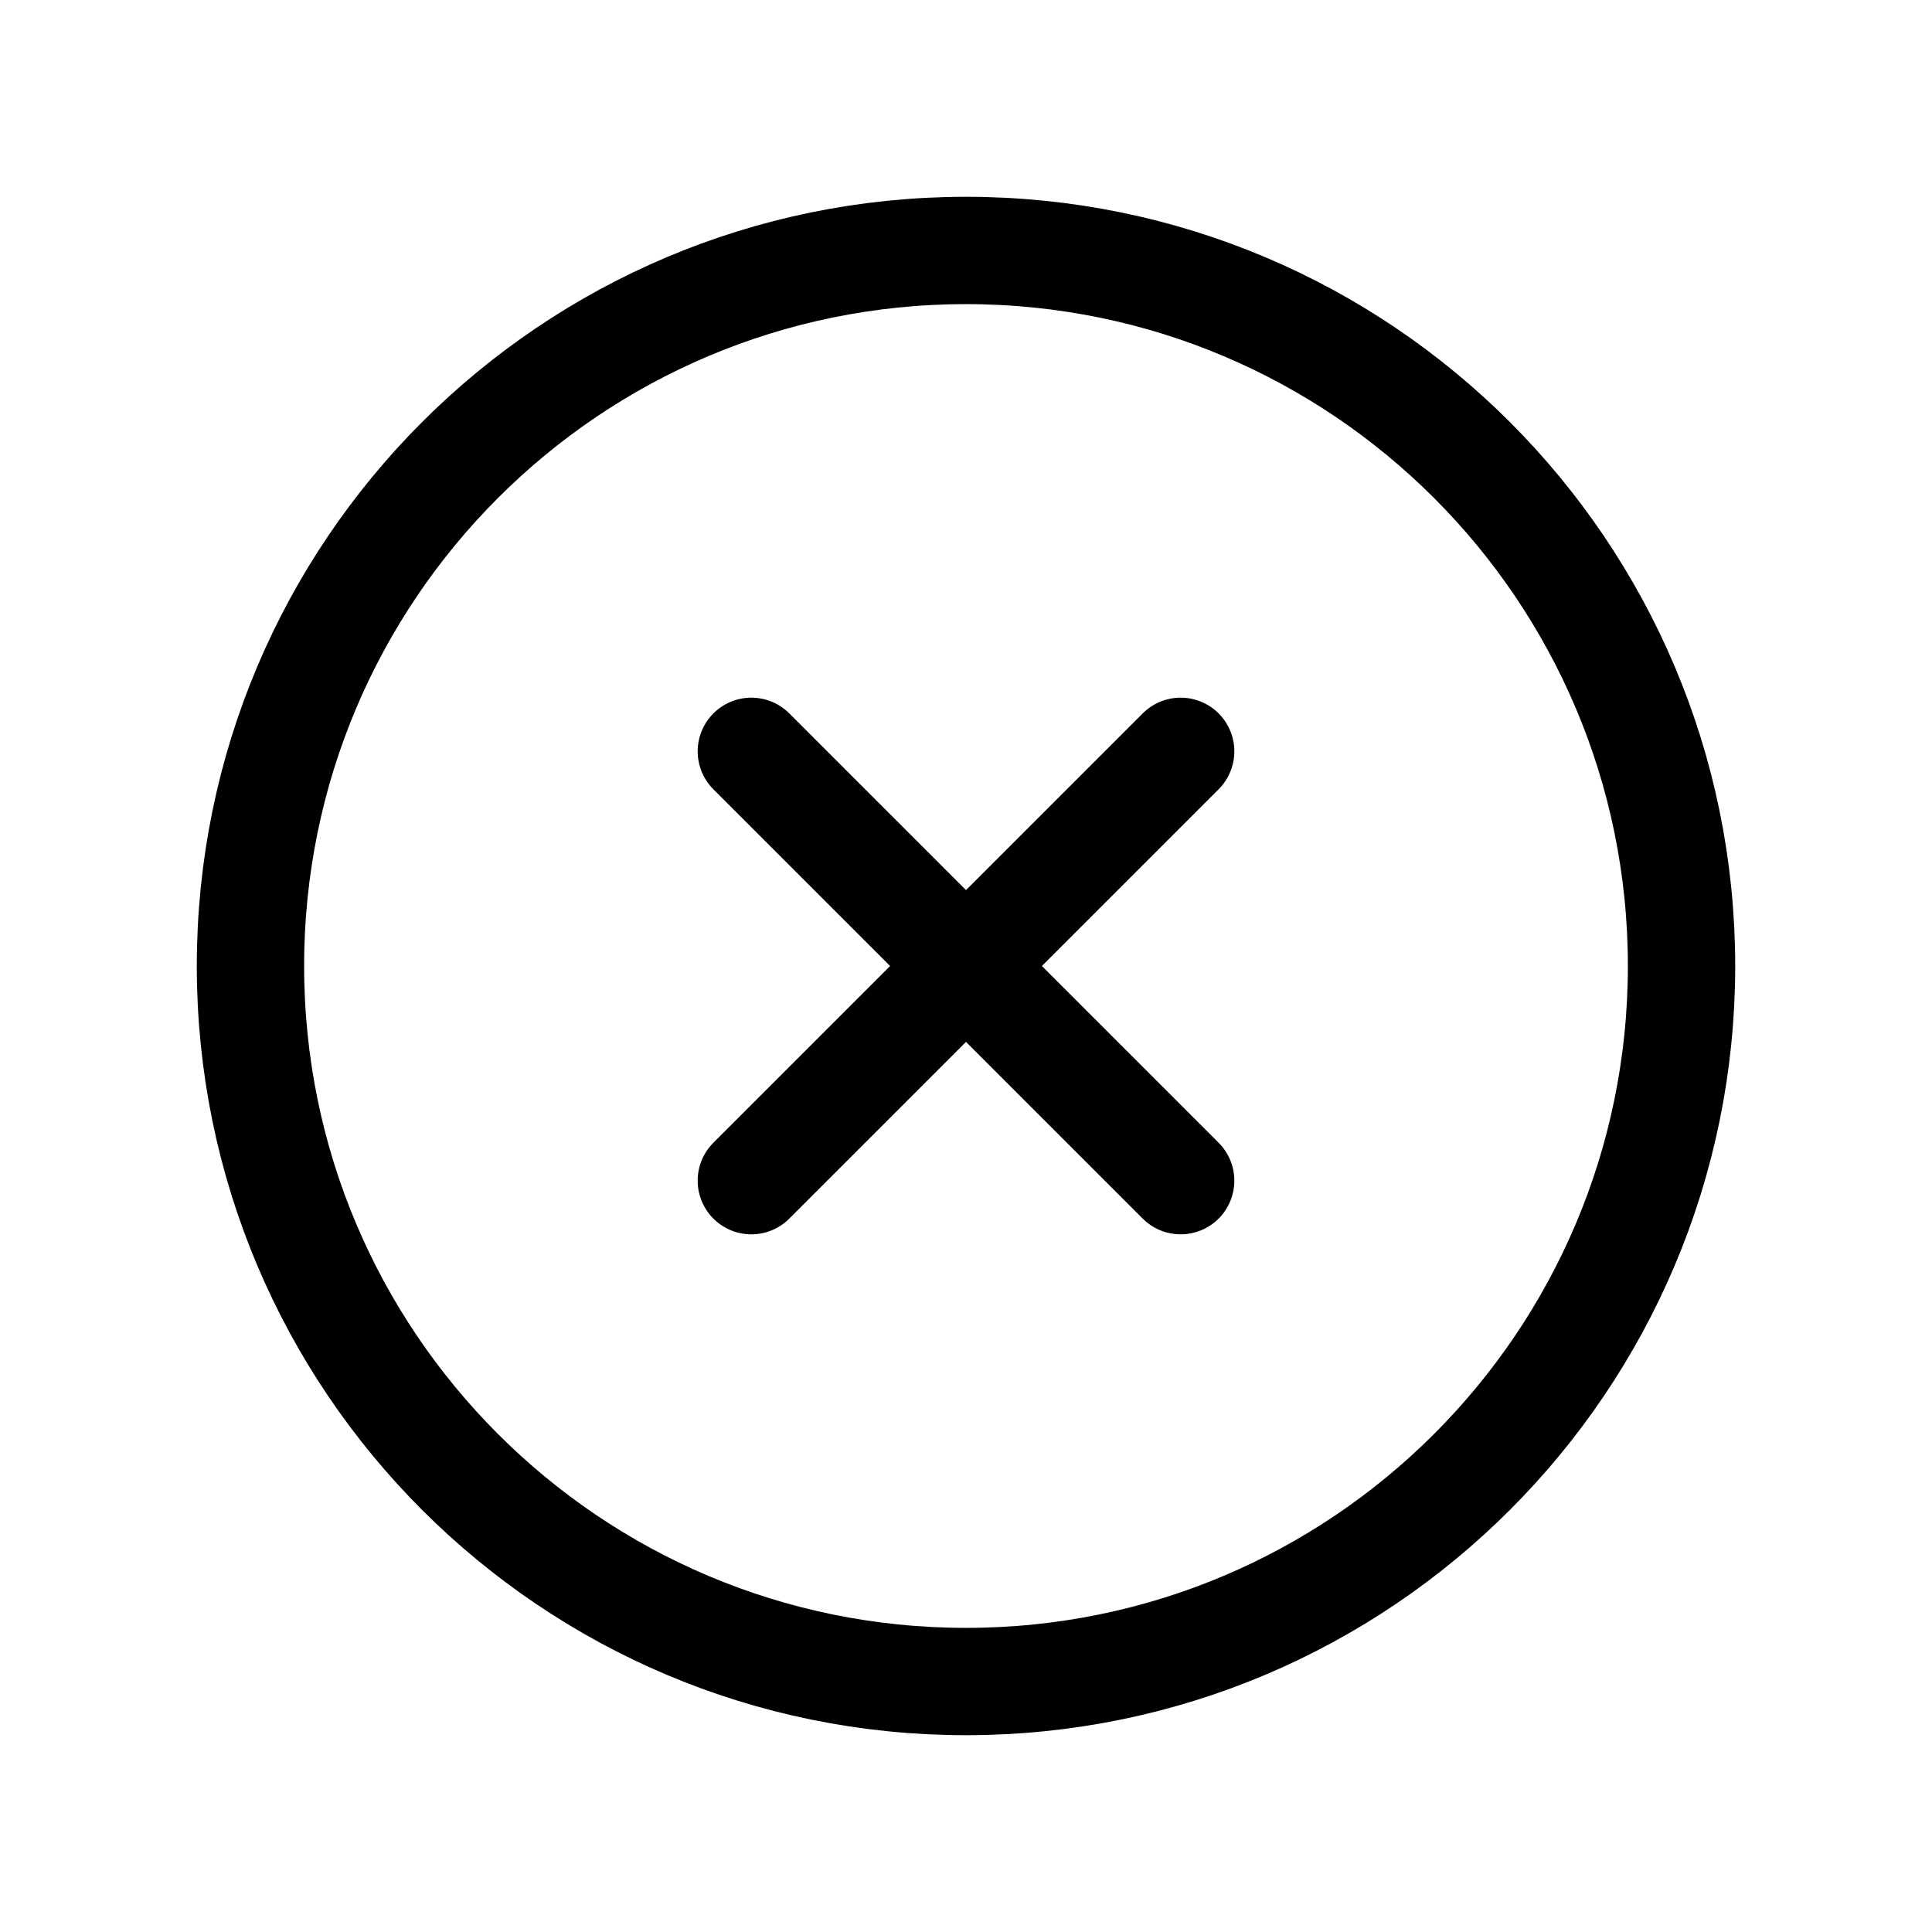 <svg width="36" height="36" viewBox="0 0 36 36" fill="none" xmlns="http://www.w3.org/2000/svg">
<path d="M22 14L14 22M14 14L22 22M31.333 18C31.333 25.364 25.364 31.333 18 31.333C10.636 31.333 4.667 25.364 4.667 18C4.667 10.636 10.636 4.667 18 4.667C25.364 4.667 31.333 10.636 31.333 18Z" stroke="black" stroke-width="2" stroke-linecap="round" stroke-linejoin="round"/>
</svg>
